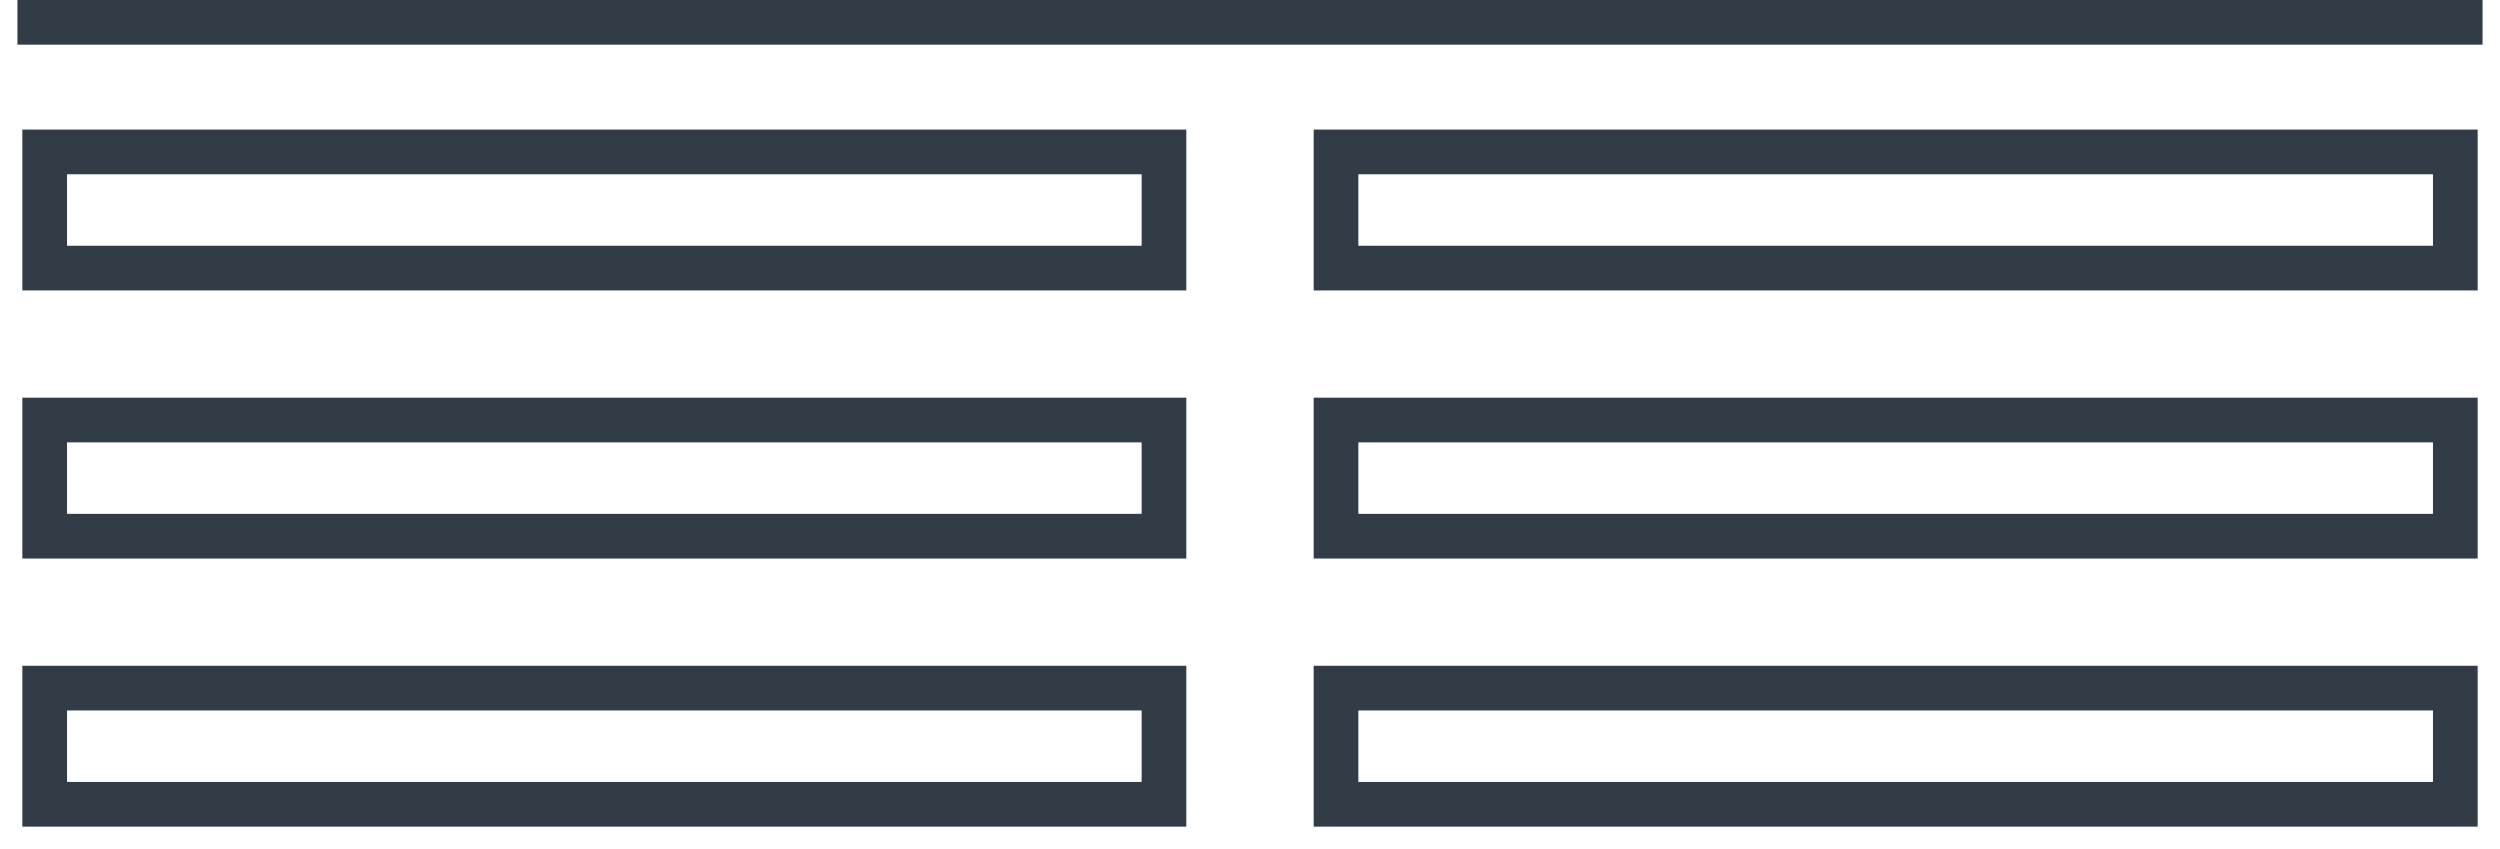<?xml version="1.0" encoding="UTF-8"?>
<svg id="Layer_1" xmlns="http://www.w3.org/2000/svg" version="1.1" viewBox="0 0 111.9 38">
  <!-- Generator: Adobe Illustrator 29.8.1, SVG Export Plug-In . SVG Version: 2.1.1 Build 2)  -->
  <defs>
    <style>
      .st0 {
        fill: #323c47;
      }

      .st1 {
        fill: none;
        stroke: #323c47;
        stroke-linecap: square;
        stroke-linejoin: round;
        stroke-width: 2px;
      }
    </style>
  </defs>
  <line class="st1" x1="1.78" y1="1" x2="110.12" y2="1"/>
  <g>
    <path class="st0" d="M108.9,31.8v3.2h-48.1v-3.2h48.1M110.9,29.8h-52.1v7.2h52.1v-7.2h0Z"/>
    <path class="st0" d="M51.1,31.8v3.2H3v-3.2h48.1M53.1,29.8H1v7.2h52.1v-7.2h0Z"/>
  </g>
  <g>
    <path class="st0" d="M108.9,19.8v3.2h-48.1v-3.2h48.1M110.9,17.8h-52.1v7.2h52.1v-7.2h0Z"/>
    <path class="st0" d="M51.1,19.8v3.2H3v-3.2h48.1M53.1,17.8H1v7.2h52.1v-7.2h0Z"/>
  </g>
  <g>
    <path class="st0" d="M108.9,7.8v3.2h-48.1v-3.2h48.1M110.9,5.8h-52.1v7.2h52.1v-7.2h0Z"/>
    <path class="st0" d="M51.1,7.8v3.2H3v-3.2h48.1M53.1,5.8H1v7.2h52.1v-7.2h0Z"/>
  </g>
</svg>